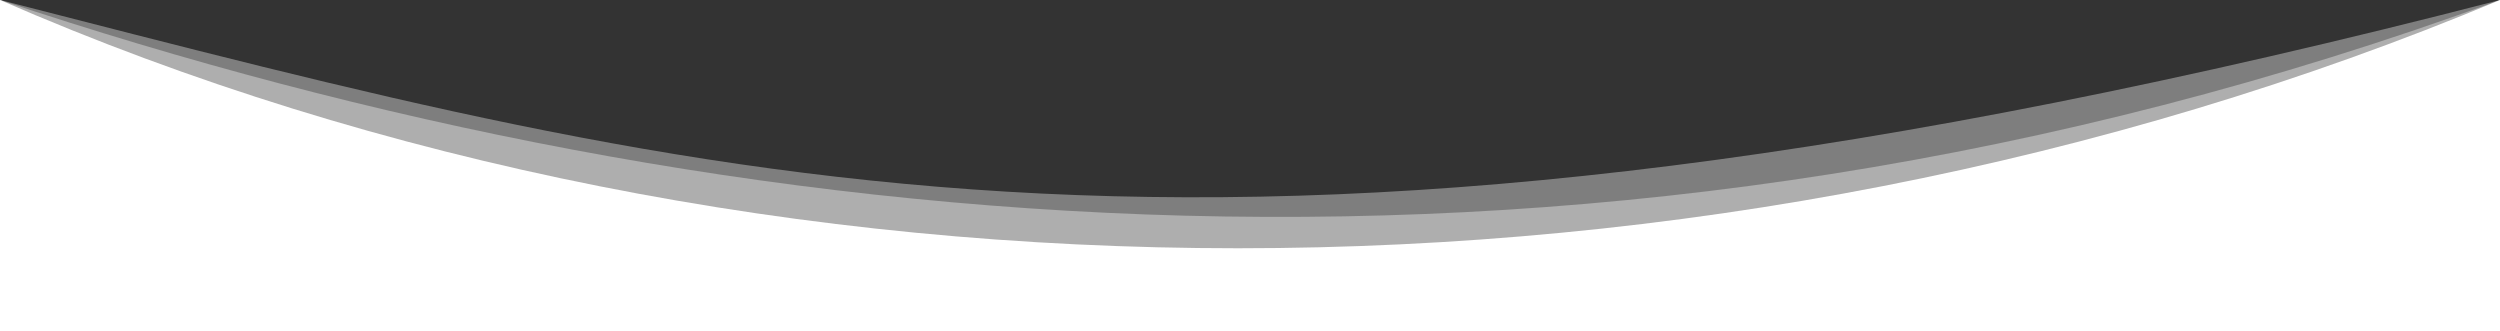 <svg width="1080" height="143" viewBox="0 0 1080 143" fill="none" xmlns="http://www.w3.org/2000/svg">
<rect x="0" y="0" width="1080" height="143" fill="#333333" stroke="none"/>
<g clip-path="url(#clip0_803_1029)">
<path d="M0.003 142.997V-0.003C312.5 79.999 527.5 142.998 1080 -0.003V142.997H0.003Z" fill="white" fill-opacity="0.37"/>
<path d="M0.003 142.998V-0.002C316 105.499 690 142.998 1080 -0.002V142.998H0.003Z" fill="white" fill-opacity="0.37"/>
<path d="M0.002 143V0C327.5 142.999 738.5 143 1080 0V143H0.002Z" fill="white"/>
</g>
<defs>
<clipPath id="clip0_803_1029">
<rect width="1080" height="143" fill="white"/>
</clipPath>
</defs>
</svg>
